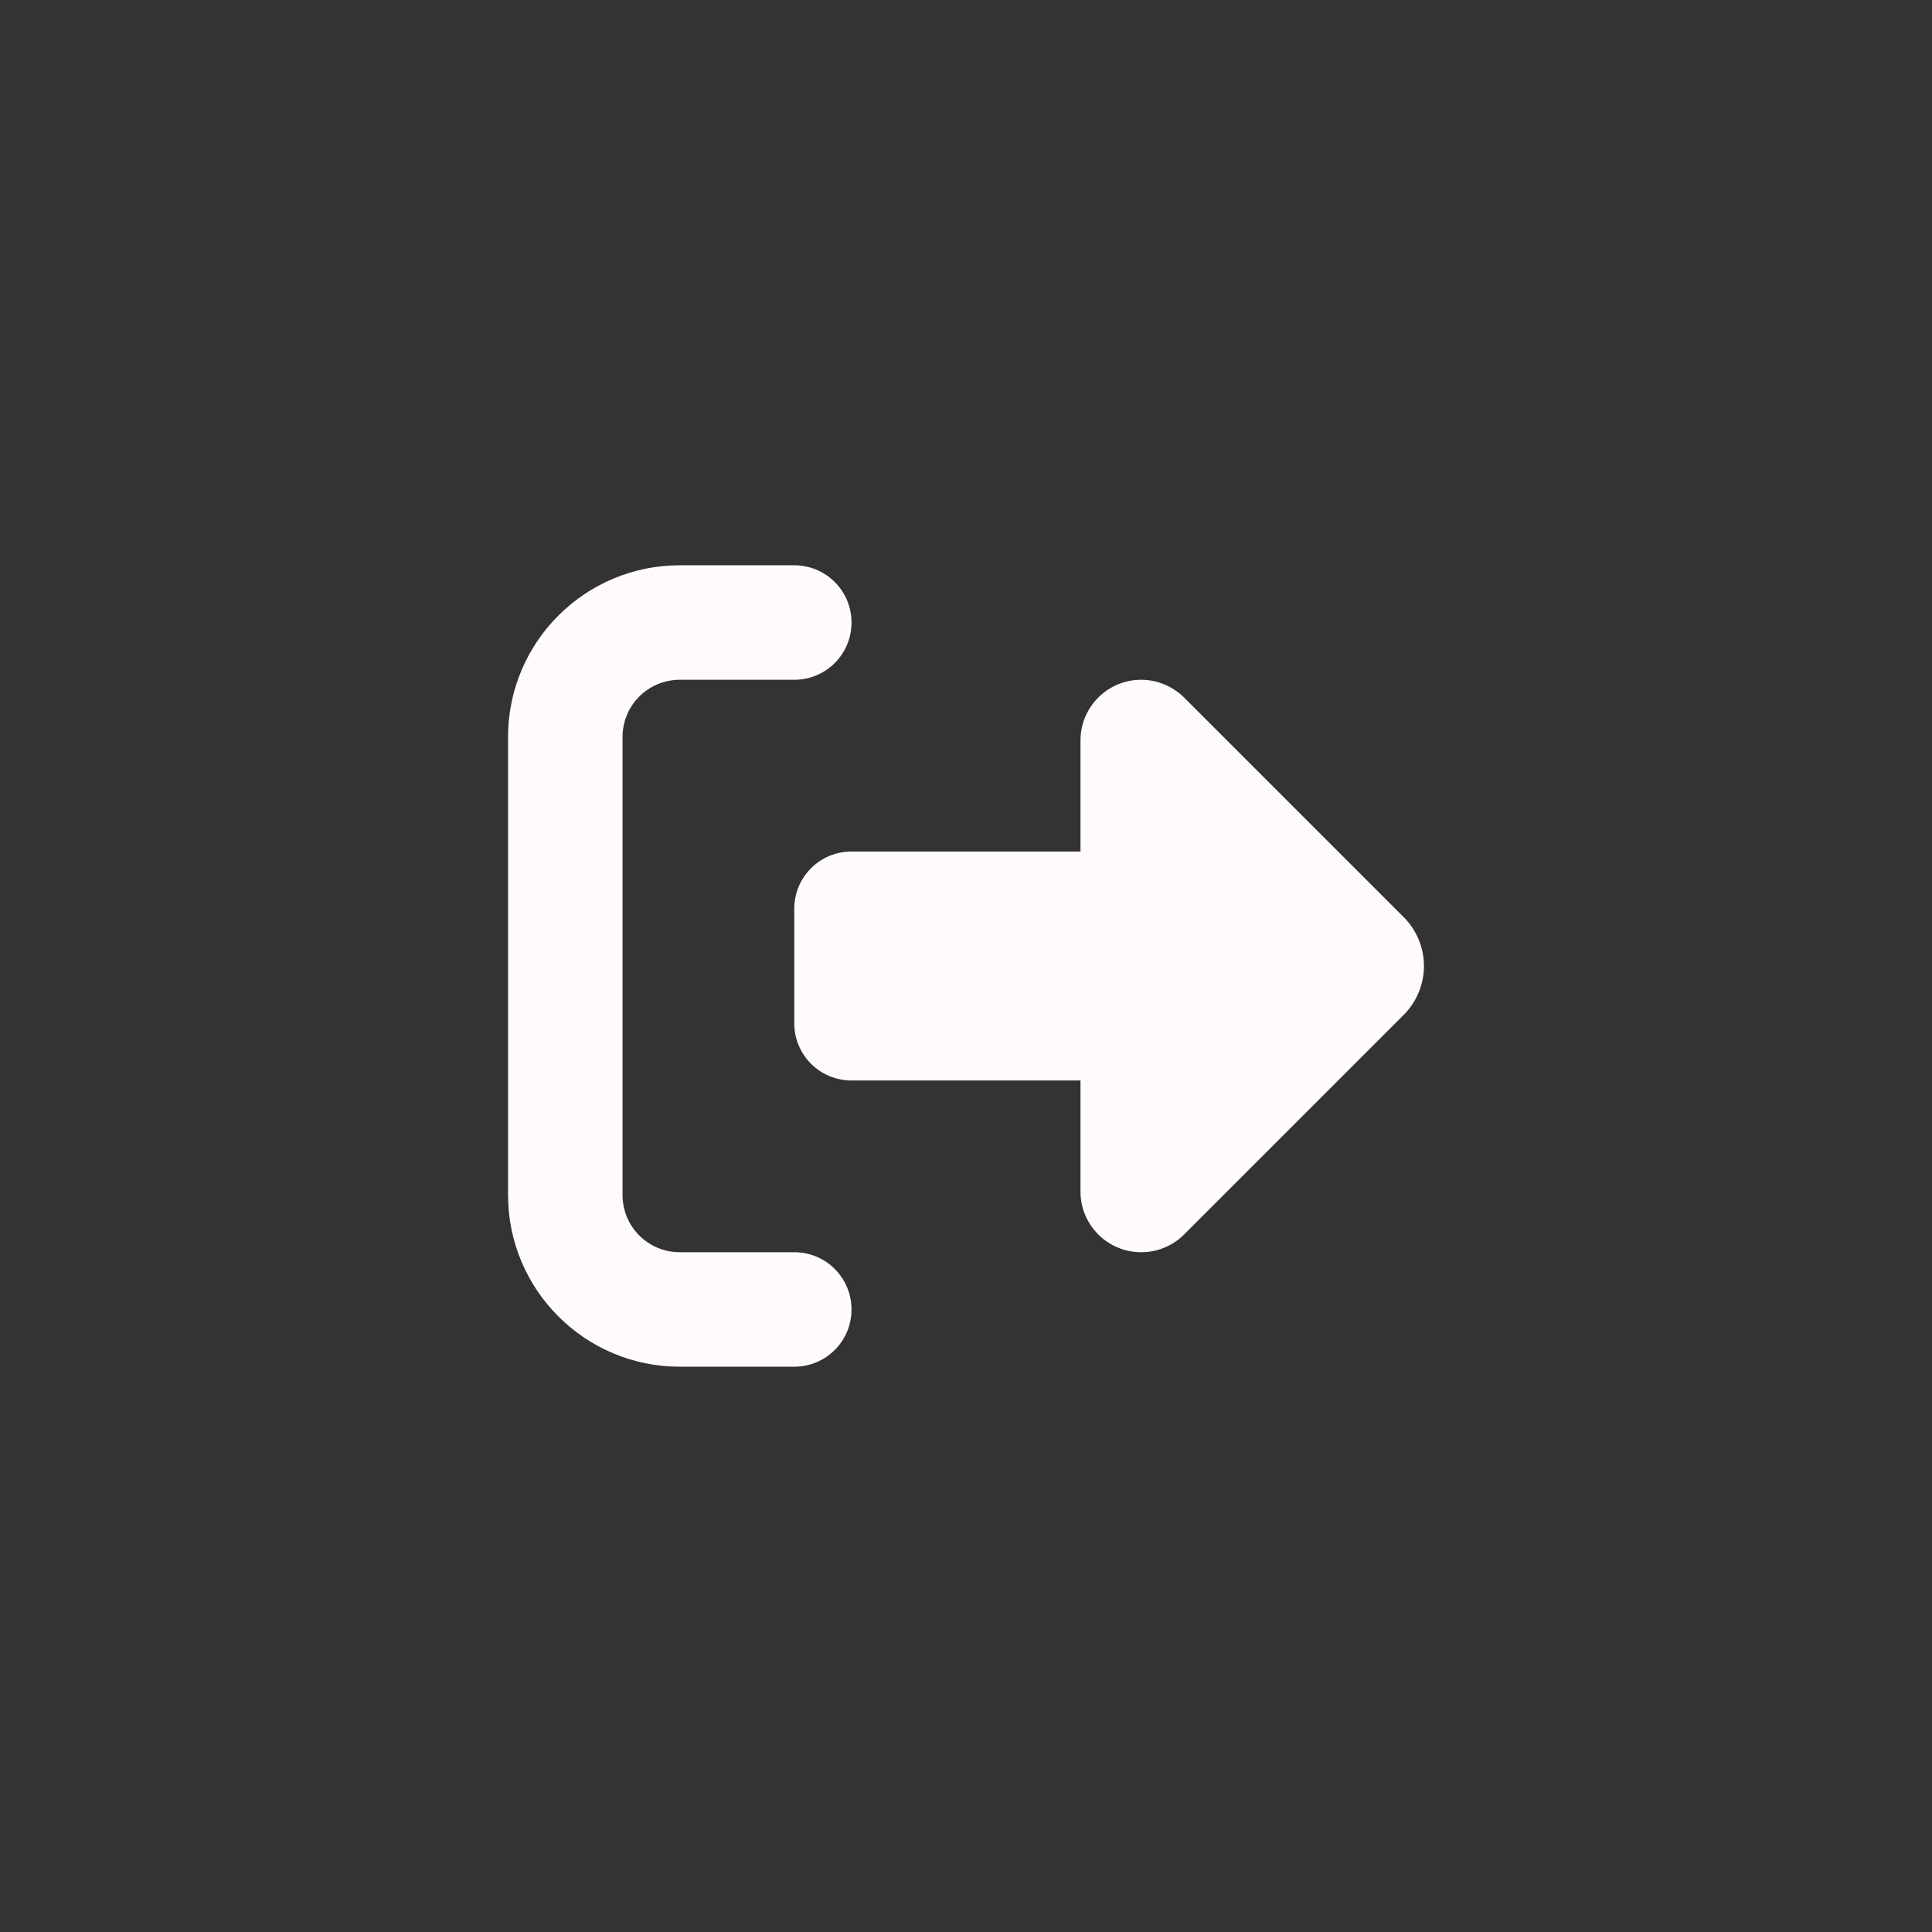 <?xml version="1.0" encoding="UTF-8" standalone="no" ?>
<!DOCTYPE svg PUBLIC "-//W3C//DTD SVG 1.1//EN" "http://www.w3.org/Graphics/SVG/1.1/DTD/svg11.dtd">
<svg xmlns="http://www.w3.org/2000/svg" xmlns:xlink="http://www.w3.org/1999/xlink" version="1.1" width="1080" height="1080" viewBox="0 0 1080 1080" xml:space="preserve">
<rect x="0" y="0" width="1080" height="1080" fill="#333333" stroke="none"/>
<desc>Created with Fabric.js 5.2.4</desc>
<defs>
</defs>
<g transform="matrix(1 0 0 1 540 540)" id="773ab747-3921-4d04-a4ed-fd0fd17ca4ac"  >
<rect style="stroke: none; stroke-width: 1; stroke-dasharray: none; stroke-linecap: butt; stroke-dashoffset: 0; stroke-linejoin: miter; stroke-miterlimit: 4; fill: rgb(255,255,255); fill-rule: nonzero; opacity: 1; visibility: hidden;" vector-effect="non-scaling-stroke"  x="-540" y="-540" rx="0" ry="0" width="1080" height="1080" />
</g>
<g transform="matrix(1 0 0 1 540 540)" id="52ca8689-8133-40f2-8d86-343bc5561043"  >
</g>
<g transform="matrix(1 0 0 1 540 540)" id="8f5424aa-93c4-4980-bbcb-27c1d78dafd4"  >
<path style="stroke: rgb(0,0,0); stroke-width: 0; stroke-dasharray: none; stroke-linecap: butt; stroke-dashoffset: 0; stroke-linejoin: miter; stroke-miterlimit: 4; fill: rgb(255,251,251); fill-rule: nonzero; opacity: 1;" vector-effect="non-scaling-stroke"  transform=" translate(-256, -256)" d="M 377.9 105.9 L 500.7 228.7 C 507.9 235.9 512 245.8 512 256 C 512 266.2 507.9 276.1 500.7 283.3 L 377.9 406.1 C 371.5 412.5 362.9 416 353.9 416 C 335.2 416 320 400.8 320 382.1 L 320 320 L 192 320 C 174.3 320 160 305.7 160 288 L 160 224 C 160 206.3 174.3 192 192 192 L 320 192 L 320 129.9 C 320 111.2 335.2 96 353.9 96 C 362.9 96 371.5 99.6 377.9 105.9 z M 160 96 L 96 96 C 78.3 96 64 110.3 64 128 L 64 384 C 64 401.7 78.3 416 96 416 L 160 416 C 177.7 416 192 430.3 192 448 C 192 465.7 177.7 480 160 480 L 96 480 C 43 480 0 437 0 384 L 0 128 C 0 75 43 32 96 32 L 160 32 C 177.7 32 192 46.3 192 64 C 192 81.7 177.7 96 160 96 z" stroke-linecap="round" />
</g>
</svg>